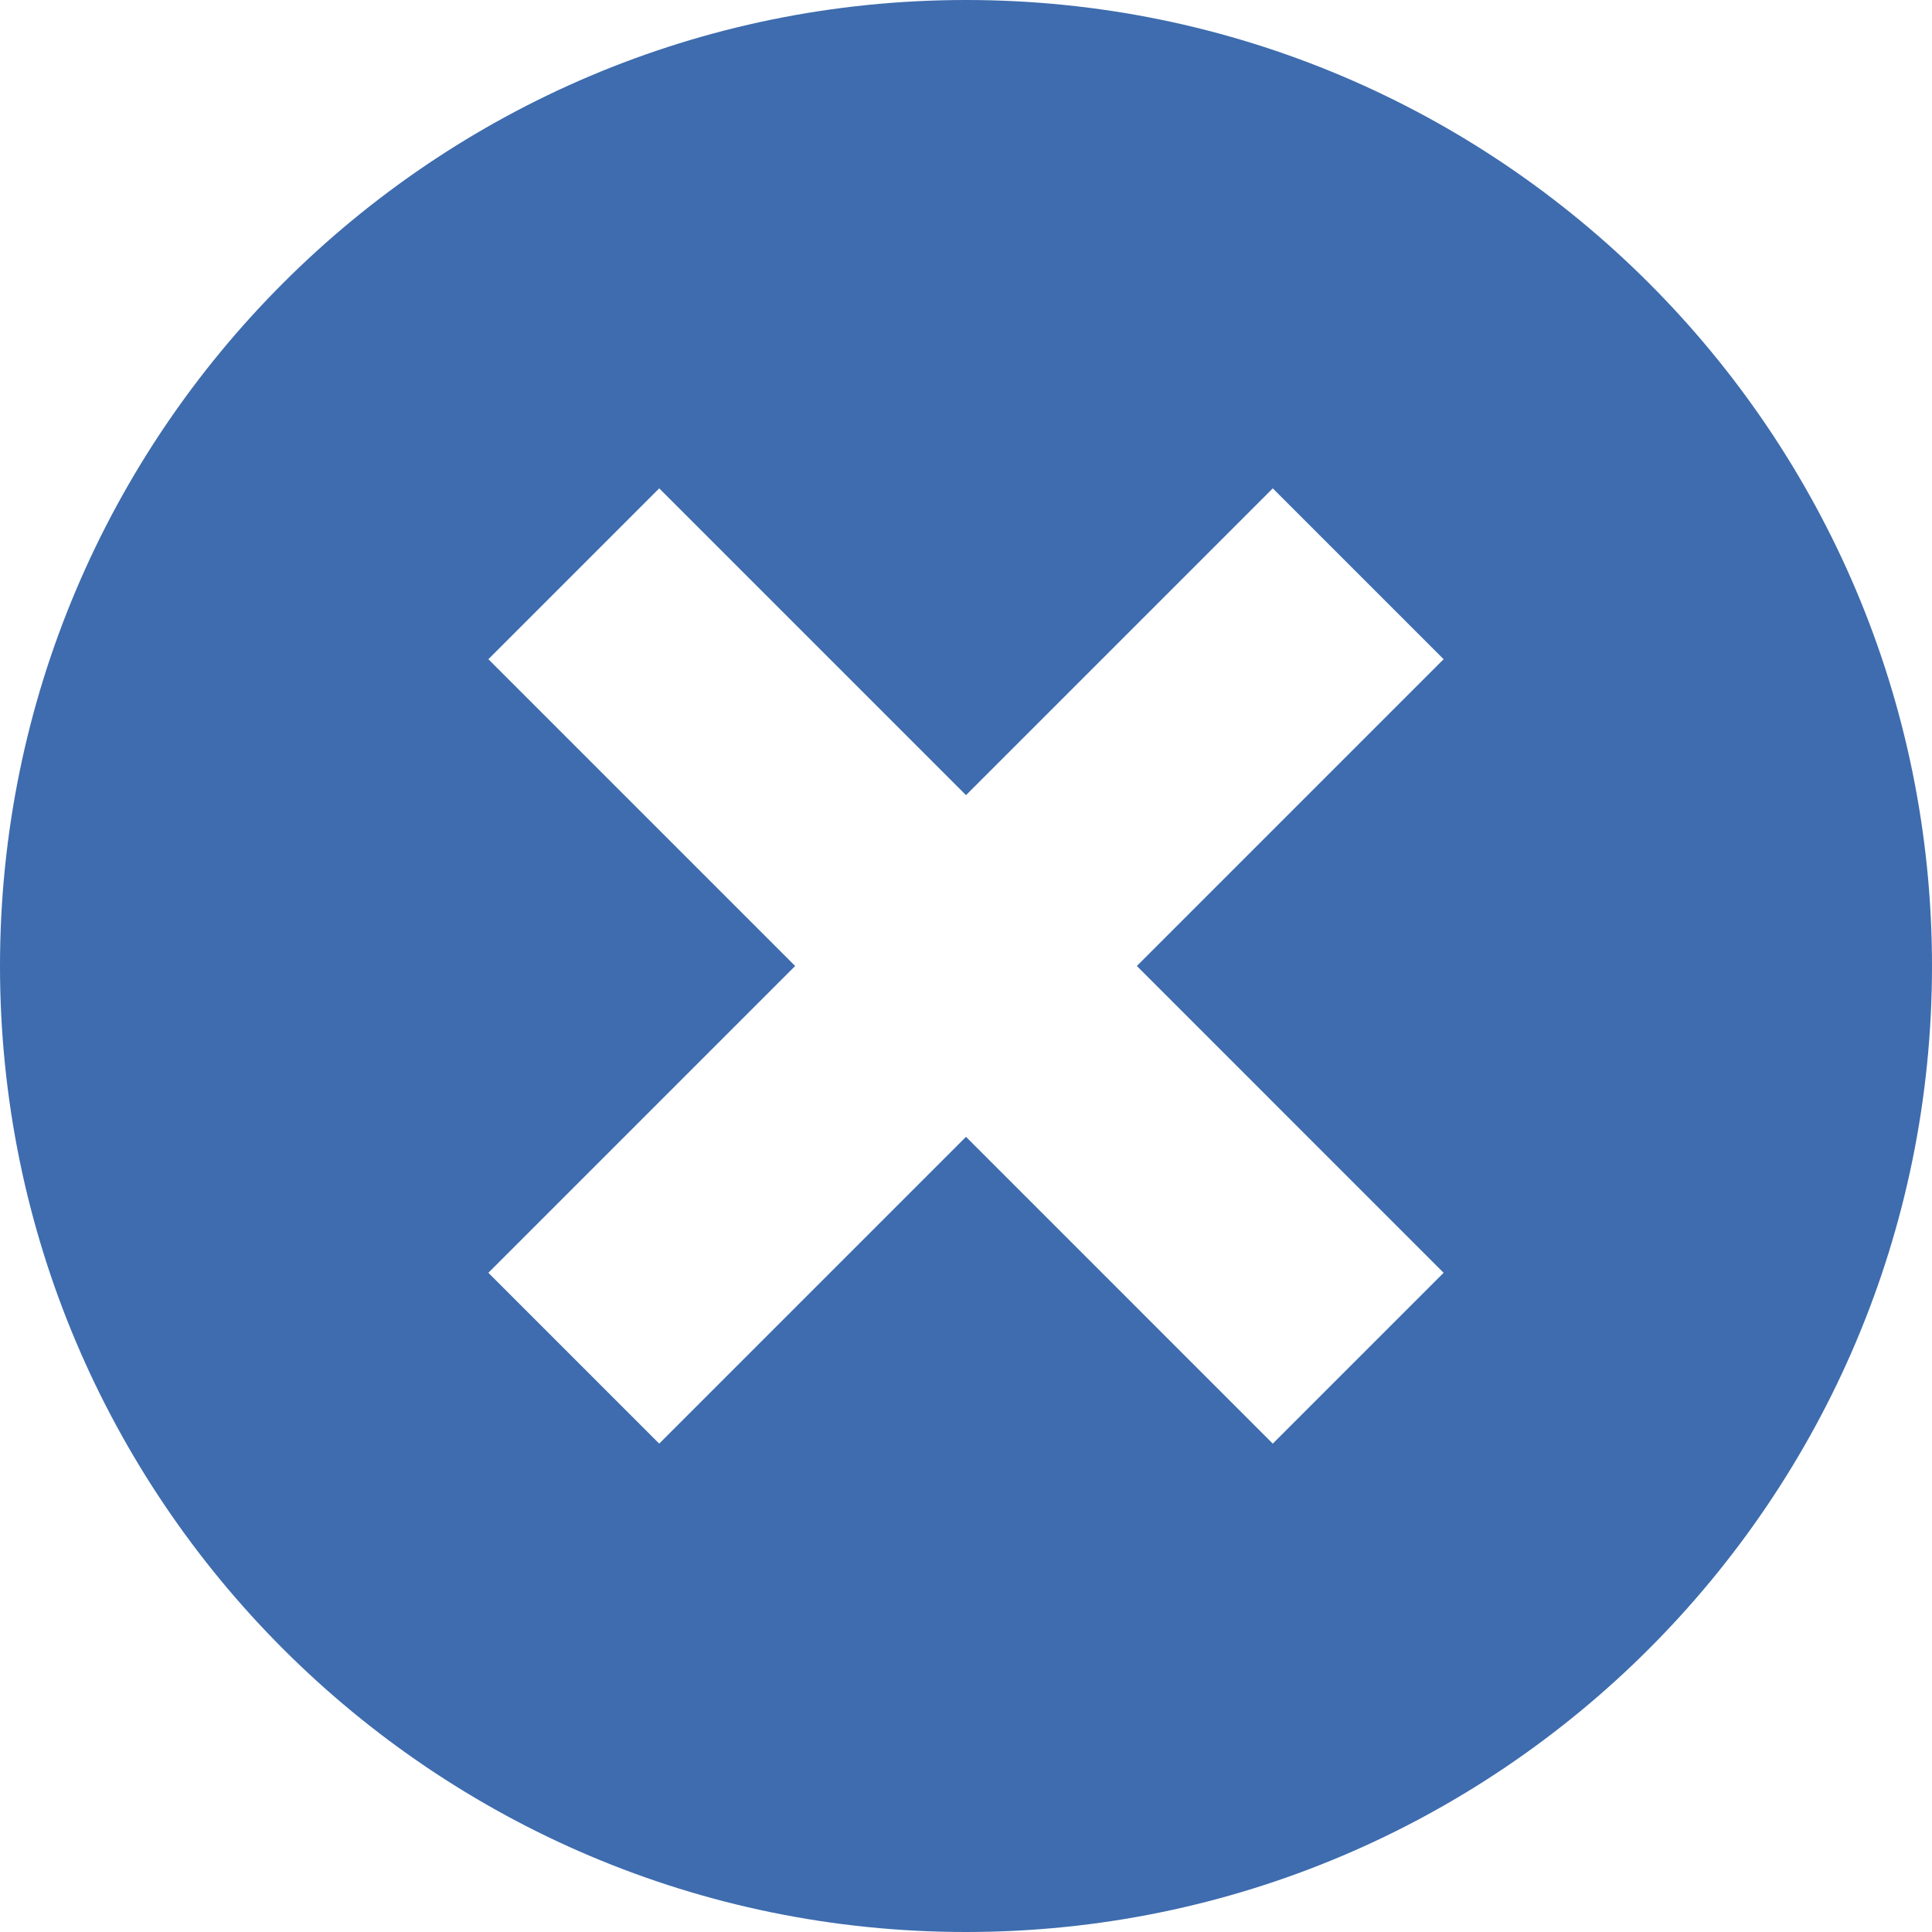 <?xml version="1.0" encoding="utf-8"?>
<!-- Generator: Adobe Illustrator 18.0.0, SVG Export Plug-In . SVG Version: 6.00 Build 0)  -->
<!DOCTYPE svg PUBLIC "-//W3C//DTD SVG 1.1//EN" "http://www.w3.org/Graphics/SVG/1.1/DTD/svg11.dtd">
<svg version="1.1" id="Capa_1" xmlns="http://www.w3.org/2000/svg" xmlns:xlink="http://www.w3.org/1999/xlink" x="0px" y="0px"
	 viewBox="0 0 216 216" enable-background="new 0 0 216 216" xml:space="preserve">
<g>
	<g id="x_x5F_alt">
		<path fill="#3E6CAE" d="M108,0C48.4,0,0,48.4,0,108s48.4,108,108,108s108-48.4,108-108S167.6,0,108,0z M161.4,142.3l-19.1,19.1
			L108,127.1l-34.3,34.3l-19.1-19.1L88.9,108L54.6,73.7l19.1-19.1L108,88.9l34.3-34.3l19.1,19.1L127.1,108L161.4,142.3z"/>
	</g>
</g>
</svg>
